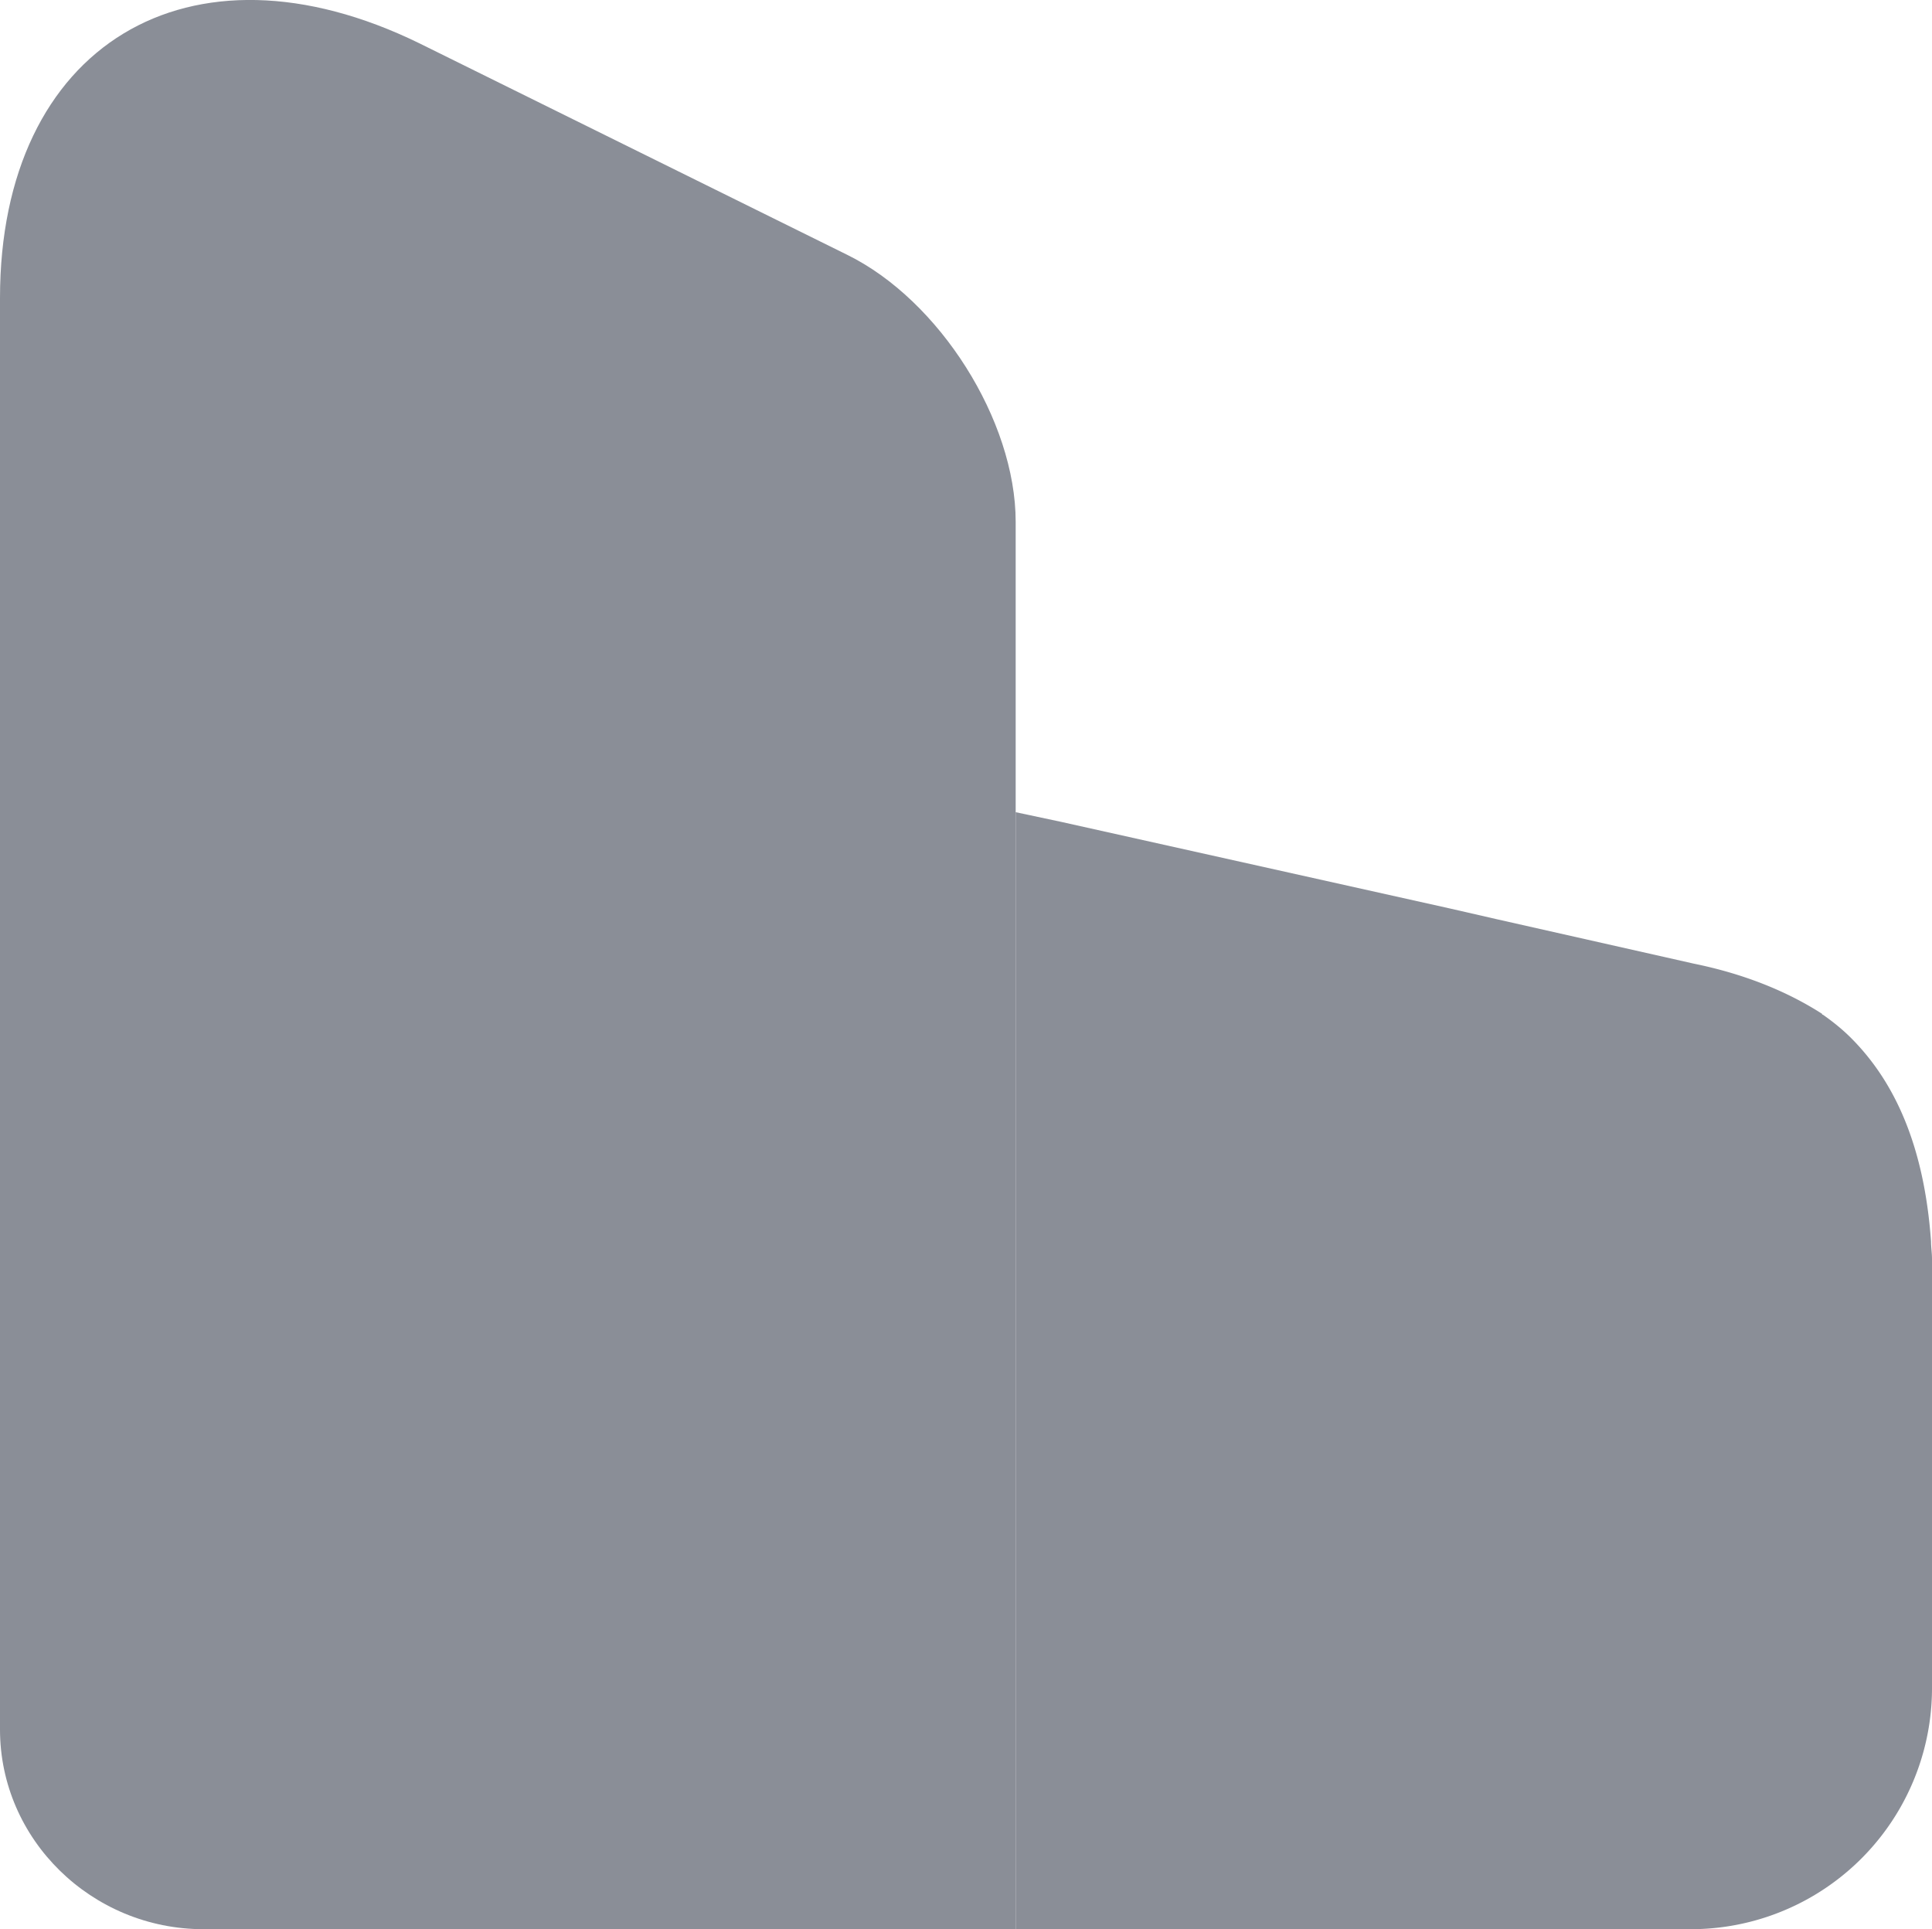 <svg xmlns="http://www.w3.org/2000/svg" width="20.03" height="20" viewBox="40.97 186 20.03 20"><g data-name="vuesax/bulk/building"><g data-name="building"><path d="M51.5 191.41V206h-8.42c-1.16 0-2.11-.93-2.11-2.07v-14.84c0-2.62 1.96-3.81 4.35-2.64l4.43 2.19c.96.47 1.75 1.72 1.75 2.77Z" fill="#8a8e97" fill-rule="evenodd" data-name="Vector"/><path d="M47.97 193.75H44.5c-.41 0-.75-.34-.75-.75s.34-.75.75-.75h3.47a.749.749 0 1 1 0 1.5ZM47.97 197.75H44.5c-.41 0-.75-.34-.75-.75s.34-.75.75-.75h3.47a.749.749 0 1 1 0 1.5ZM61 199.05v4.45a2.5 2.5 0 0 1-2.5 2.5h-7v-11.58l.47.1 4.04.9.48.11 2.04.46c.49.1.94.27 1.33.52 0 .01.01.01.01.01.1.07.2.15.29.24.46.46.76 1.13.83 2.11 0 .06.01.12.01.18Z" fill="#8a8e97" fill-rule="evenodd" data-name="Vector"/></g></g></svg>